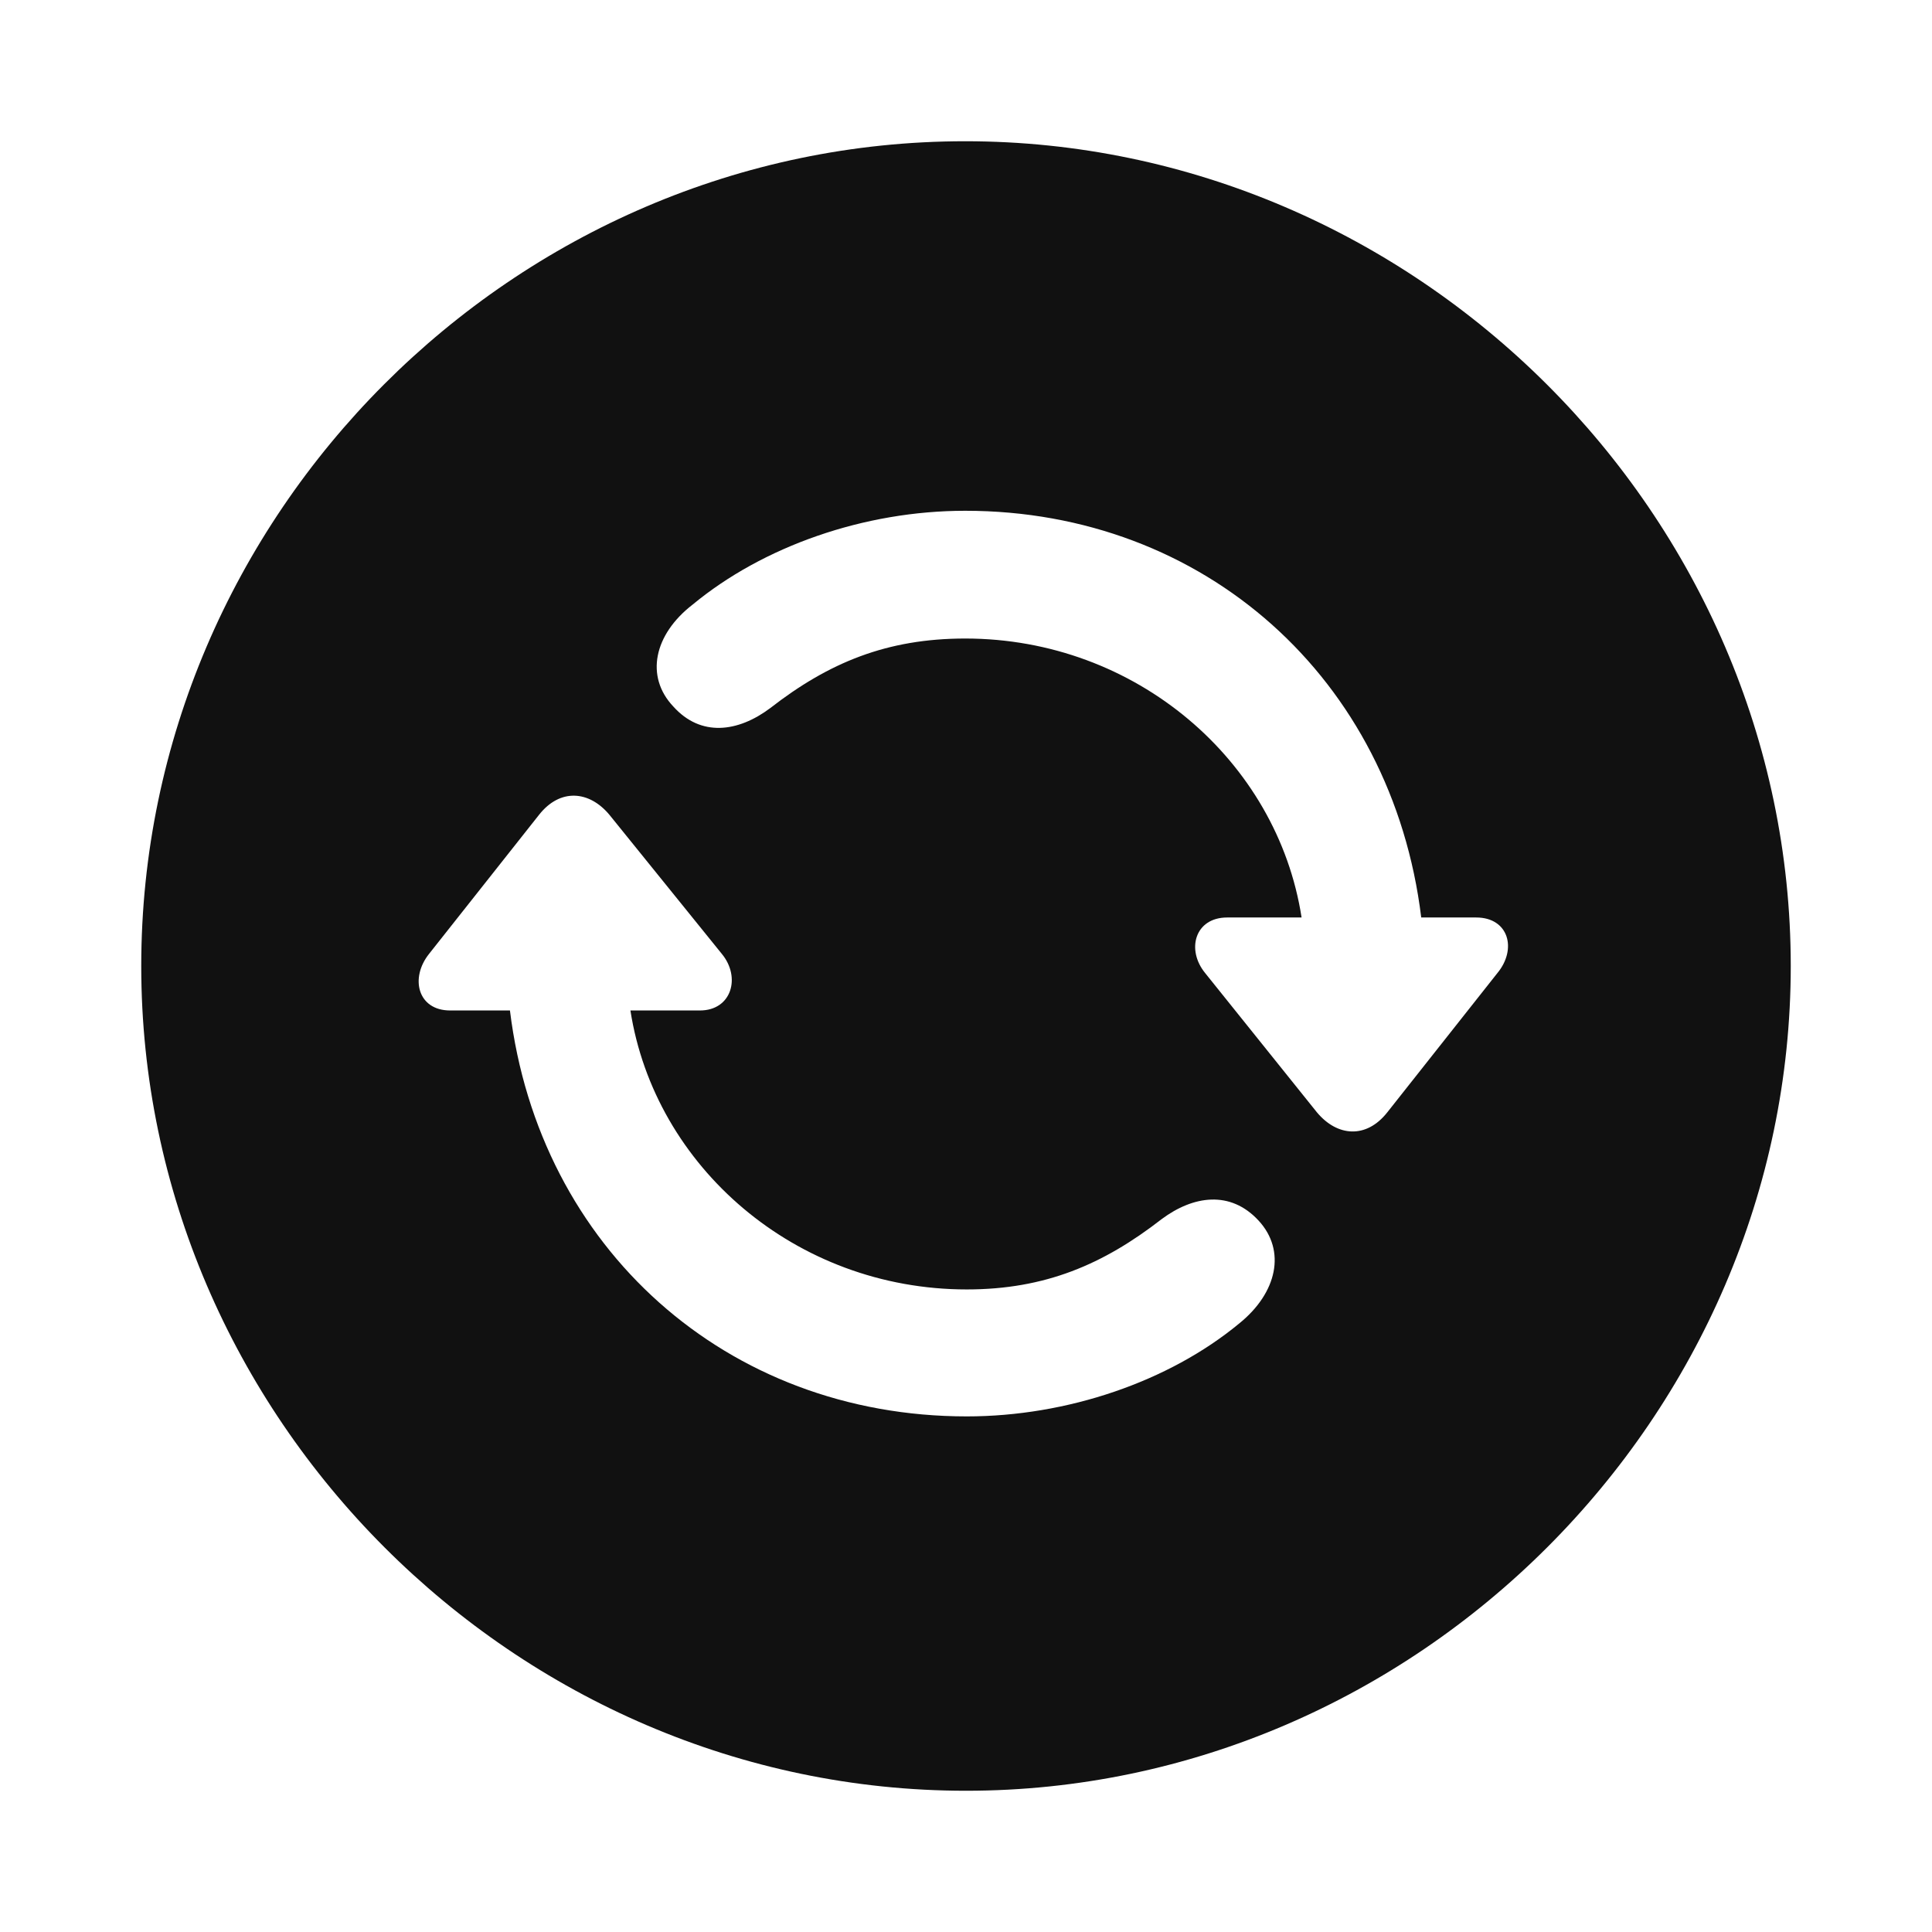 <?xml version="1.0" encoding="utf-8"?><!-- Uploaded to: SVG Repo, www.svgrepo.com, Generator: SVG Repo Mixer Tools -->
<svg fill="#111111" width="80px" height="80px" viewBox="0 0 56 56" xmlns="http://www.w3.org/2000/svg"><path d="M 28 51.906 C 41.055 51.906 51.906 41.055 51.906 28 C 51.906 14.922 41.031 4.094 27.977 4.094 C 14.898 4.094 4.094 14.922 4.094 28 C 4.094 41.055 14.922 51.906 28 51.906 Z M 19.515 20.477 C 18.695 19.609 18.953 18.391 20.078 17.523 C 22.117 15.836 25.047 14.805 27.977 14.805 C 34.914 14.805 40.351 19.68 41.195 26.594 L 42.789 26.594 C 43.727 26.594 43.984 27.508 43.398 28.211 L 40.211 32.242 C 39.601 33.016 38.758 32.945 38.172 32.242 L 34.937 28.211 C 34.375 27.531 34.633 26.594 35.57 26.594 L 37.727 26.594 C 37.023 22.047 32.922 18.508 27.977 18.508 C 25.703 18.508 24.015 19.211 22.328 20.523 C 21.39 21.227 20.312 21.367 19.515 20.477 Z M 12.437 27.648 L 15.625 23.617 C 16.234 22.844 17.078 22.914 17.664 23.617 L 20.922 27.648 C 21.484 28.328 21.203 29.289 20.289 29.289 L 18.273 29.289 C 18.977 33.812 23.055 37.375 28.023 37.375 C 30.297 37.375 31.984 36.648 33.672 35.336 C 34.586 34.656 35.664 34.492 36.484 35.383 C 37.281 36.25 37.023 37.469 35.922 38.359 C 33.883 40.047 30.93 41.055 28.023 41.055 C 21.062 41.055 15.625 36.18 14.781 29.289 L 13.047 29.289 C 12.109 29.289 11.875 28.352 12.437 27.648 Z"/></svg>